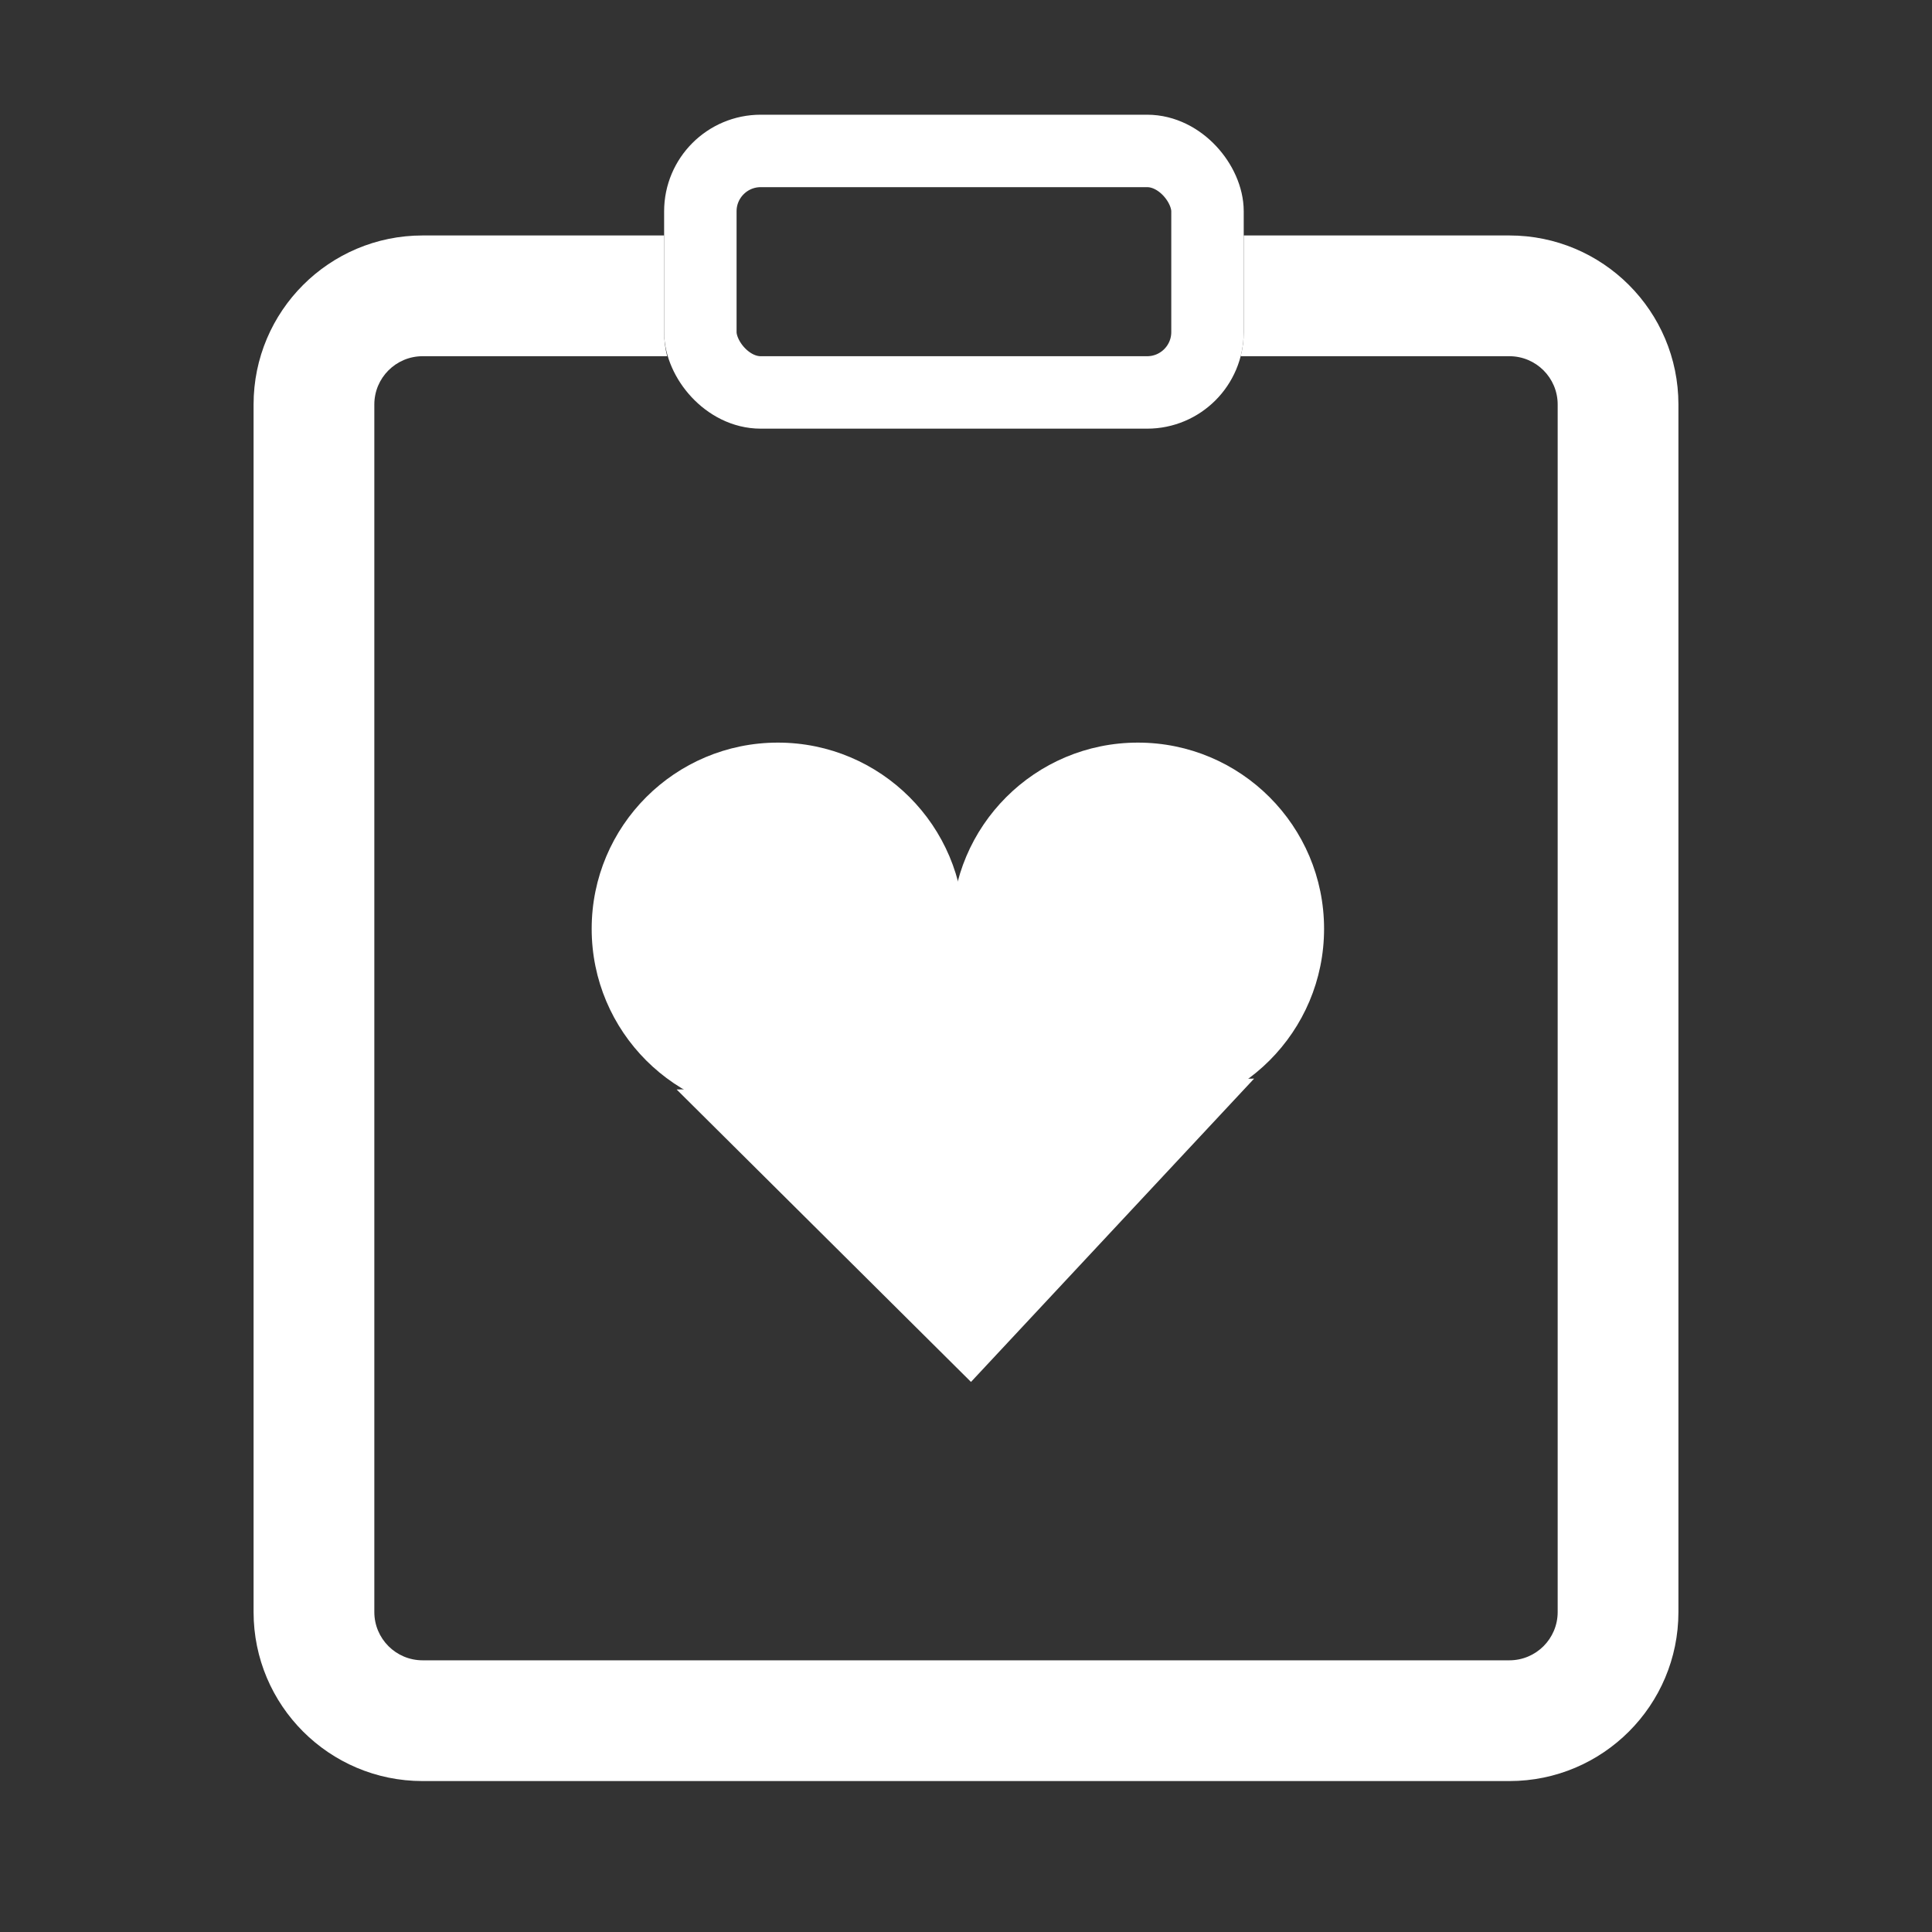 <svg width="80" height="80" viewBox="0 0 80 80" xmlns="http://www.w3.org/2000/svg" fill="none">
<rect x="0" y="0" width="80" height="80" fill="#333333" stroke="none"/>
<rect x="29" y="6.25" width="21" height="10" rx="2.5" stroke="white" stroke-width="3" id="svg_1"/>
<path fill-rule="evenodd" clip-rule="evenodd" d="m27.5,9.75l-10,0c-3.866,0 -7,3.134 -7,7l0,50c0,3.866 3.134,7 7,7l45,0c3.866,0 7,-3.134 7,-7l0,-50c0,-3.866 -3.134,-7 -7,-7l-11,0l0,4c0,0.345 -0.044,0.68 -0.126,1l11.126,0c1.105,0 2,0.895 2,2l0,50c0,1.105 -0.895,2 -2,2l-45,0c-1.105,0 -2,-0.895 -2,-2l0,-50c0,-1.105 0.895,-2 2,-2l10.126,0c-0.082,-0.32 -0.126,-0.655 -0.126,-1l0,-4z" fill="white" id="svg_2"/>
<circle cx="32.21" cy="38.46" r="7.71" fill="white" id="svg_3"/>
<circle cx="47.117" cy="38.46" r="7.71" fill="white" id="svg_4"/>
<path d="m40.206,57.222l-12.188,-12.109l23.912,-0.45l-11.724,12.56z" fill="white" id="svg_5"/>
<path d="m39.664,38.459l6.455,7.71l-12.909,0l6.455,-7.71z" fill="white" id="svg_6"/>
</svg>